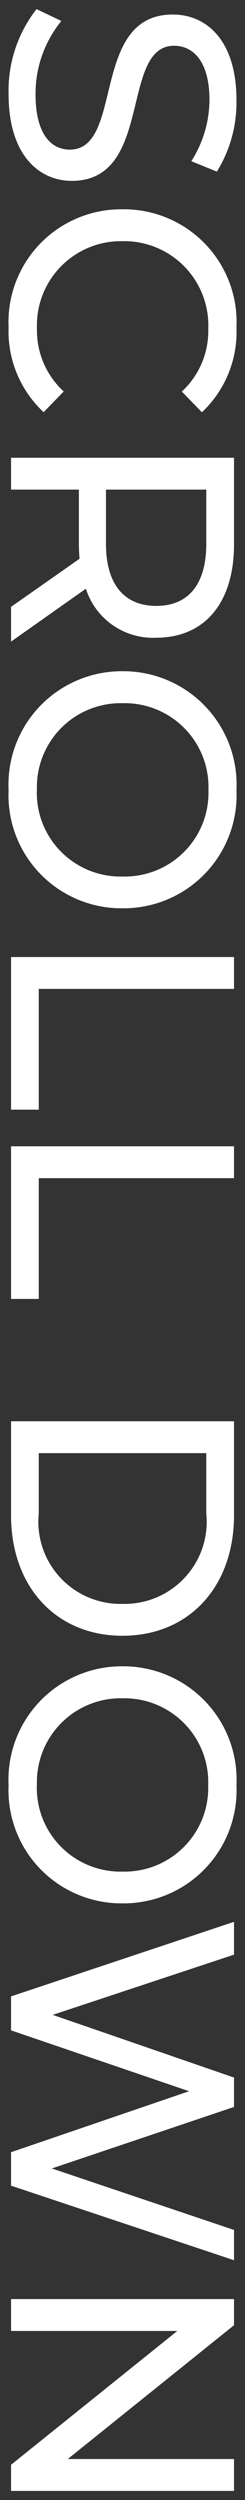 <svg xmlns="http://www.w3.org/2000/svg" width="10" height="102">
    <rect width="100%" height="100%" fill="#333333" stroke="none"/>
    <path style="fill:none" d="M0 0h10v102H0z"/>
    <path d="M4.017.1C6.422.1 7.54-1.092 7.54-2.483c0-3.341-5.512-1.95-5.512-4.173 0-.793.663-1.443 2.21-1.443a4.7 4.7 0 0 1 2.5.741L7.163-8.4a5.354 5.354 0 0 0-2.925-.8C1.846-9.2.754-8.008.754-6.6c0 3.38 5.512 1.976 5.512 4.2 0 .793-.676 1.4-2.249 1.4a4.684 4.684 0 0 1-3-1.053L.533-1.04A5.4 5.4 0 0 0 4.017.1zm9.49 0a4.515 4.515 0 0 0 3.471-1.43l-.845-.819a3.384 3.384 0 0 1-2.561 1.092A3.437 3.437 0 0 1 10-4.55a3.437 3.437 0 0 1 3.575-3.5 3.372 3.372 0 0 1 2.561 1.079l.845-.819A4.5 4.5 0 0 0 13.52-9.2 4.6 4.6 0 0 0 8.7-4.55 4.6 4.6 0 0 0 13.507.1zM26.338 0 24.18-3.055a2.872 2.872 0 0 0 2-2.873c0-1.976-1.43-3.172-3.8-3.172h-3.543V0h1.3v-2.769h2.249c.2 0 .39-.013.572-.026L24.921 0zm-3.991-3.874h-2.21v-4.095h2.21c1.664 0 2.535.741 2.535 2.041s-.871 2.054-2.535 2.054zM32.4.1a4.611 4.611 0 0 0 4.819-4.65A4.611 4.611 0 0 0 32.4-9.2a4.625 4.625 0 0 0-4.853 4.65A4.625 4.625 0 0 0 32.4.1zm0-1.157a3.423 3.423 0 0 1-3.549-3.5 3.423 3.423 0 0 1 3.549-3.5 3.417 3.417 0 0 1 3.523 3.5A3.417 3.417 0 0 1 32.4-1.053zM39.208 0h6.227v-1.131h-4.927V-9.1h-1.3zm7.722 0h6.227v-1.131H48.23V-9.1h-1.3zm11.219 0h3.835C64.909 0 66.9-1.846 66.9-4.55S64.909-9.1 61.984-9.1h-3.835zm1.3-1.131v-6.838h2.457A3.354 3.354 0 0 1 65.6-4.55a3.354 3.354 0 0 1-3.692 3.419zM73 .1a4.611 4.611 0 0 0 4.818-4.65A4.611 4.611 0 0 0 73-9.2a4.625 4.625 0 0 0-4.854 4.65A4.625 4.625 0 0 0 73 .1zm0-1.157a3.423 3.423 0 0 1-3.549-3.5A3.423 3.423 0 0 1 73-8.047a3.417 3.417 0 0 1 3.523 3.5A3.417 3.417 0 0 1 73-1.053zM91.143-9.1l-2.509 7.436L86.125-9.1h-1.2l-2.557 7.4-2.457-7.4h-1.339L81.614 0H83l2.483-7.267L87.971 0h1.365l3.042-9.1zm9.347 0v6.786L95.03-9.1h-1.066V0h1.3v-6.786L100.724 0h1.066v-9.1z" transform="rotate(90 .306 .145)" style="fill:#fff"/>
</svg>
